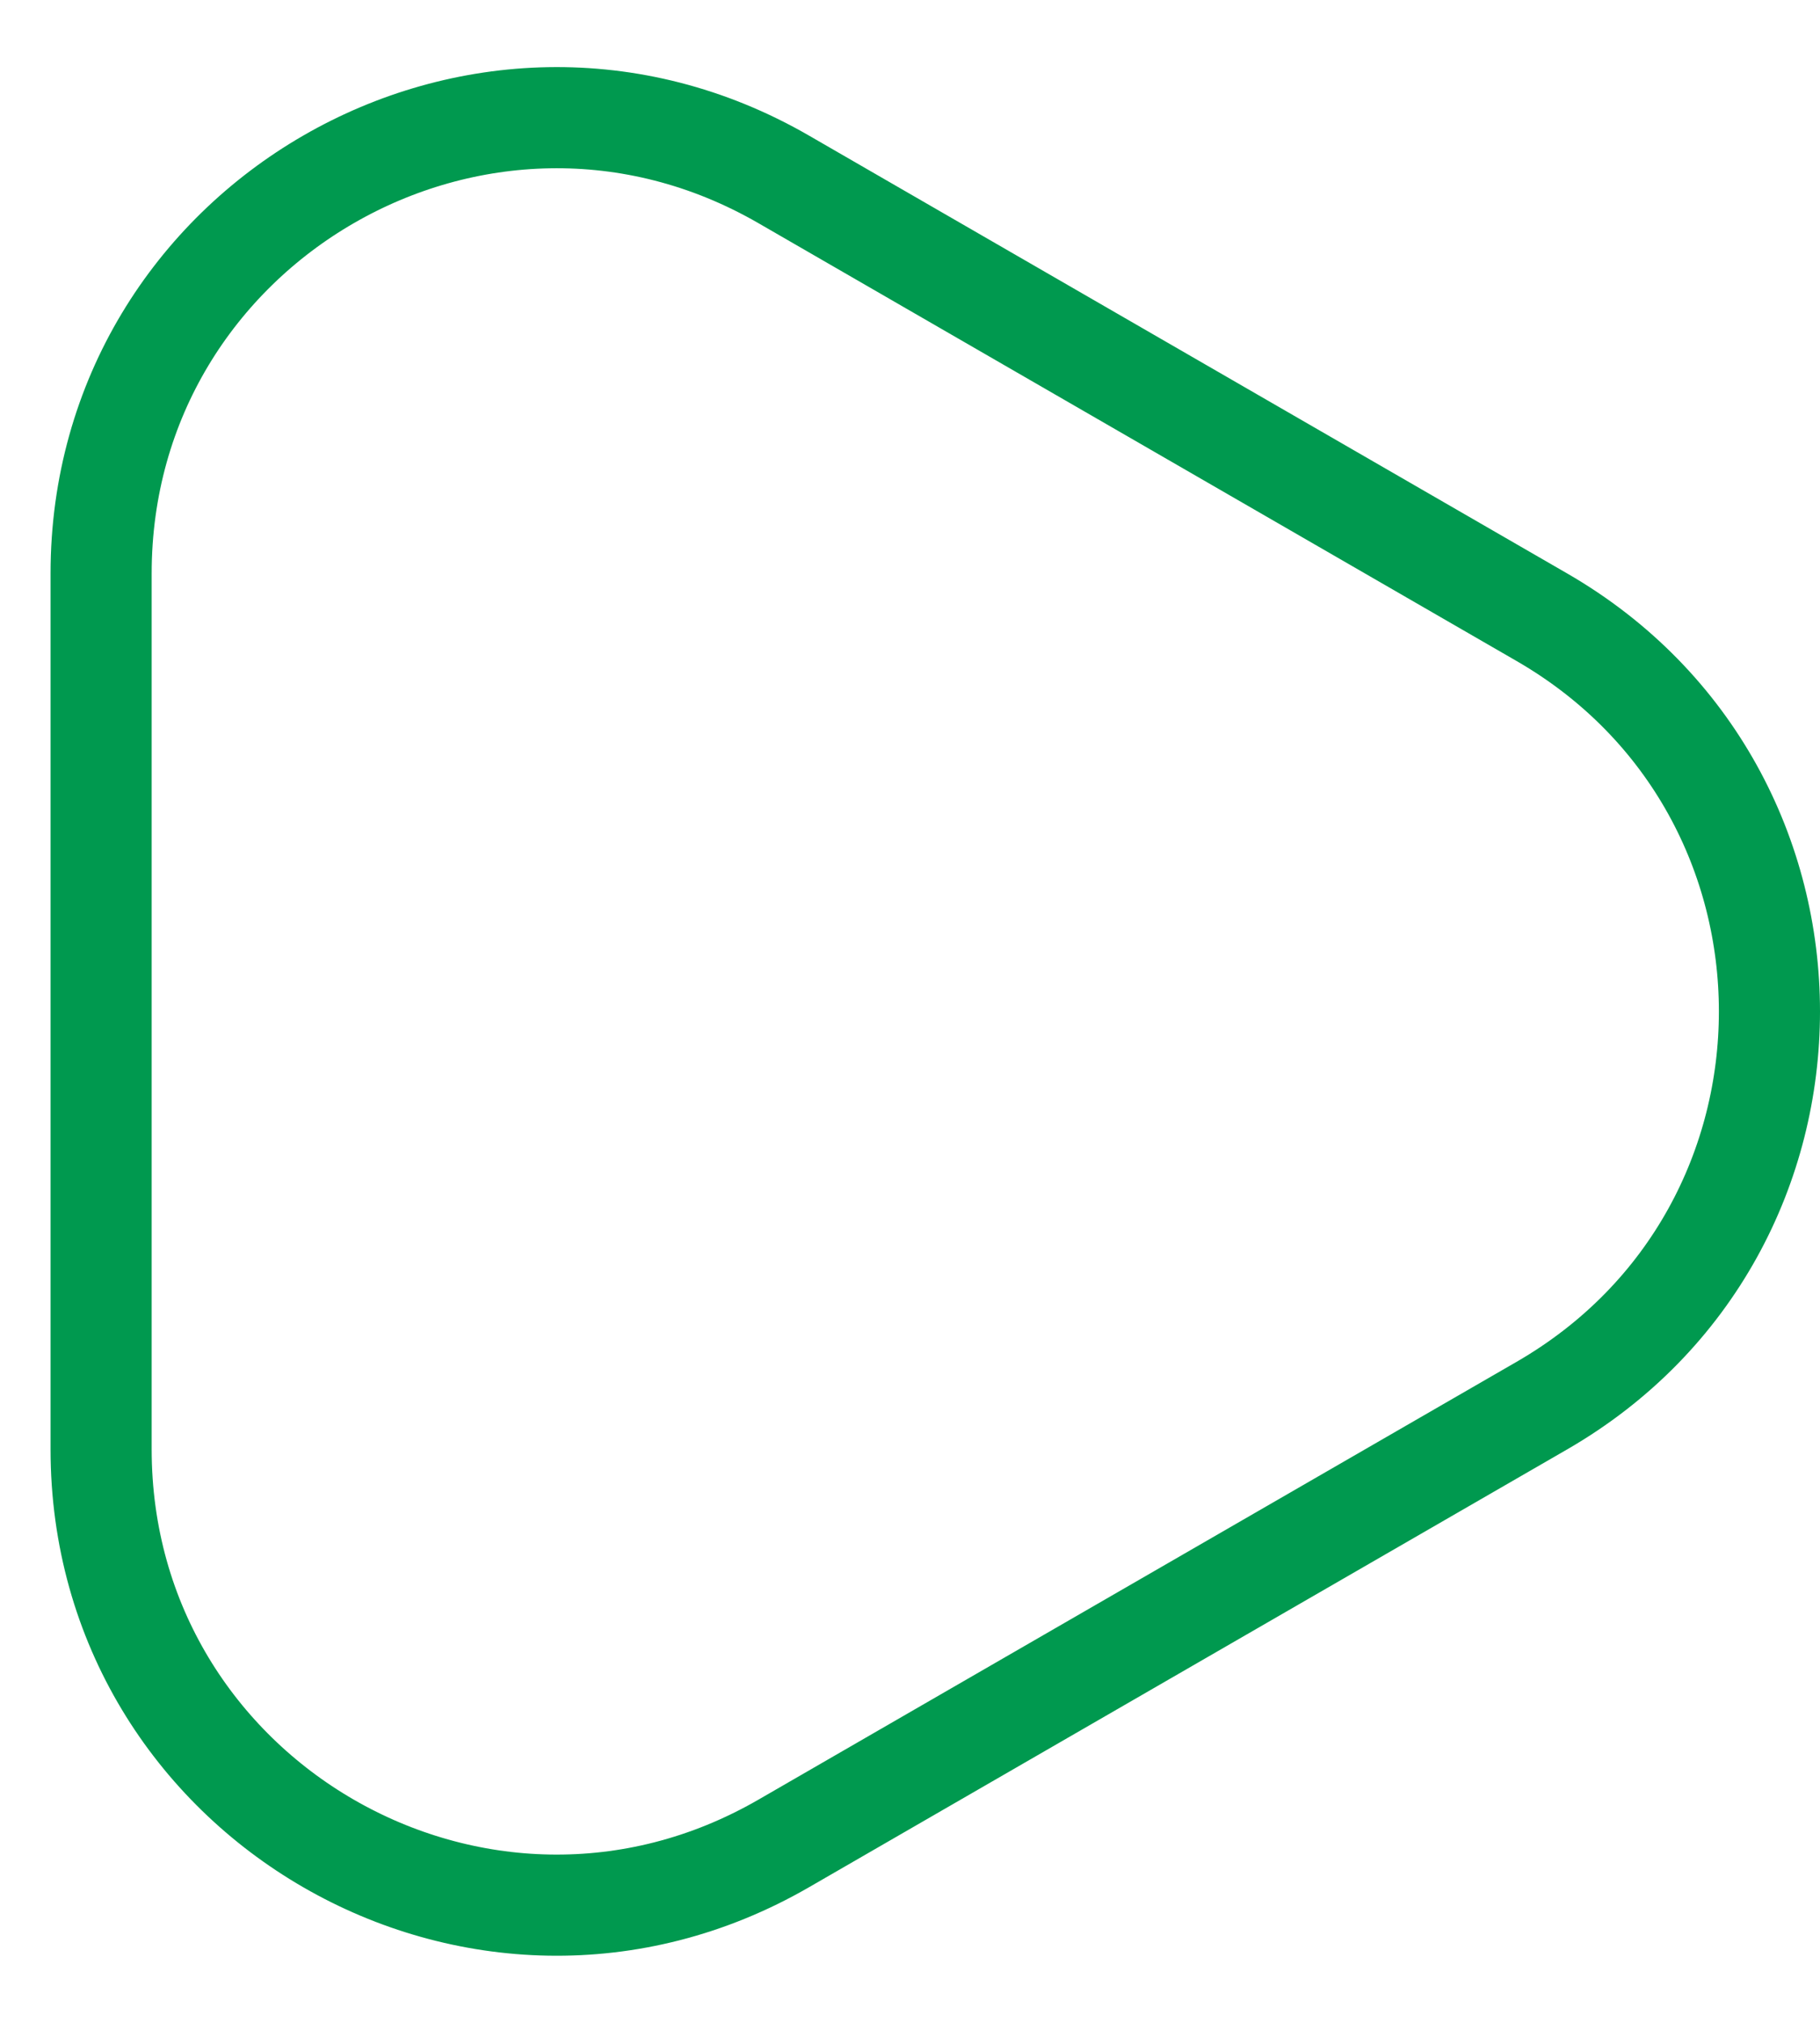 <svg width="18" height="20" viewBox="0 0 18 20" fill="none" xmlns="http://www.w3.org/2000/svg">
<path d="M15.25 6.103C18.25 7.835 18.25 12.165 15.25 13.897L7.75 18.227C4.75 19.959 1 17.794 1 14.33L1 5.67C1 2.206 4.75 0.041 7.75 1.773L15.25 6.103Z" stroke="#00994F"/>
</svg>
